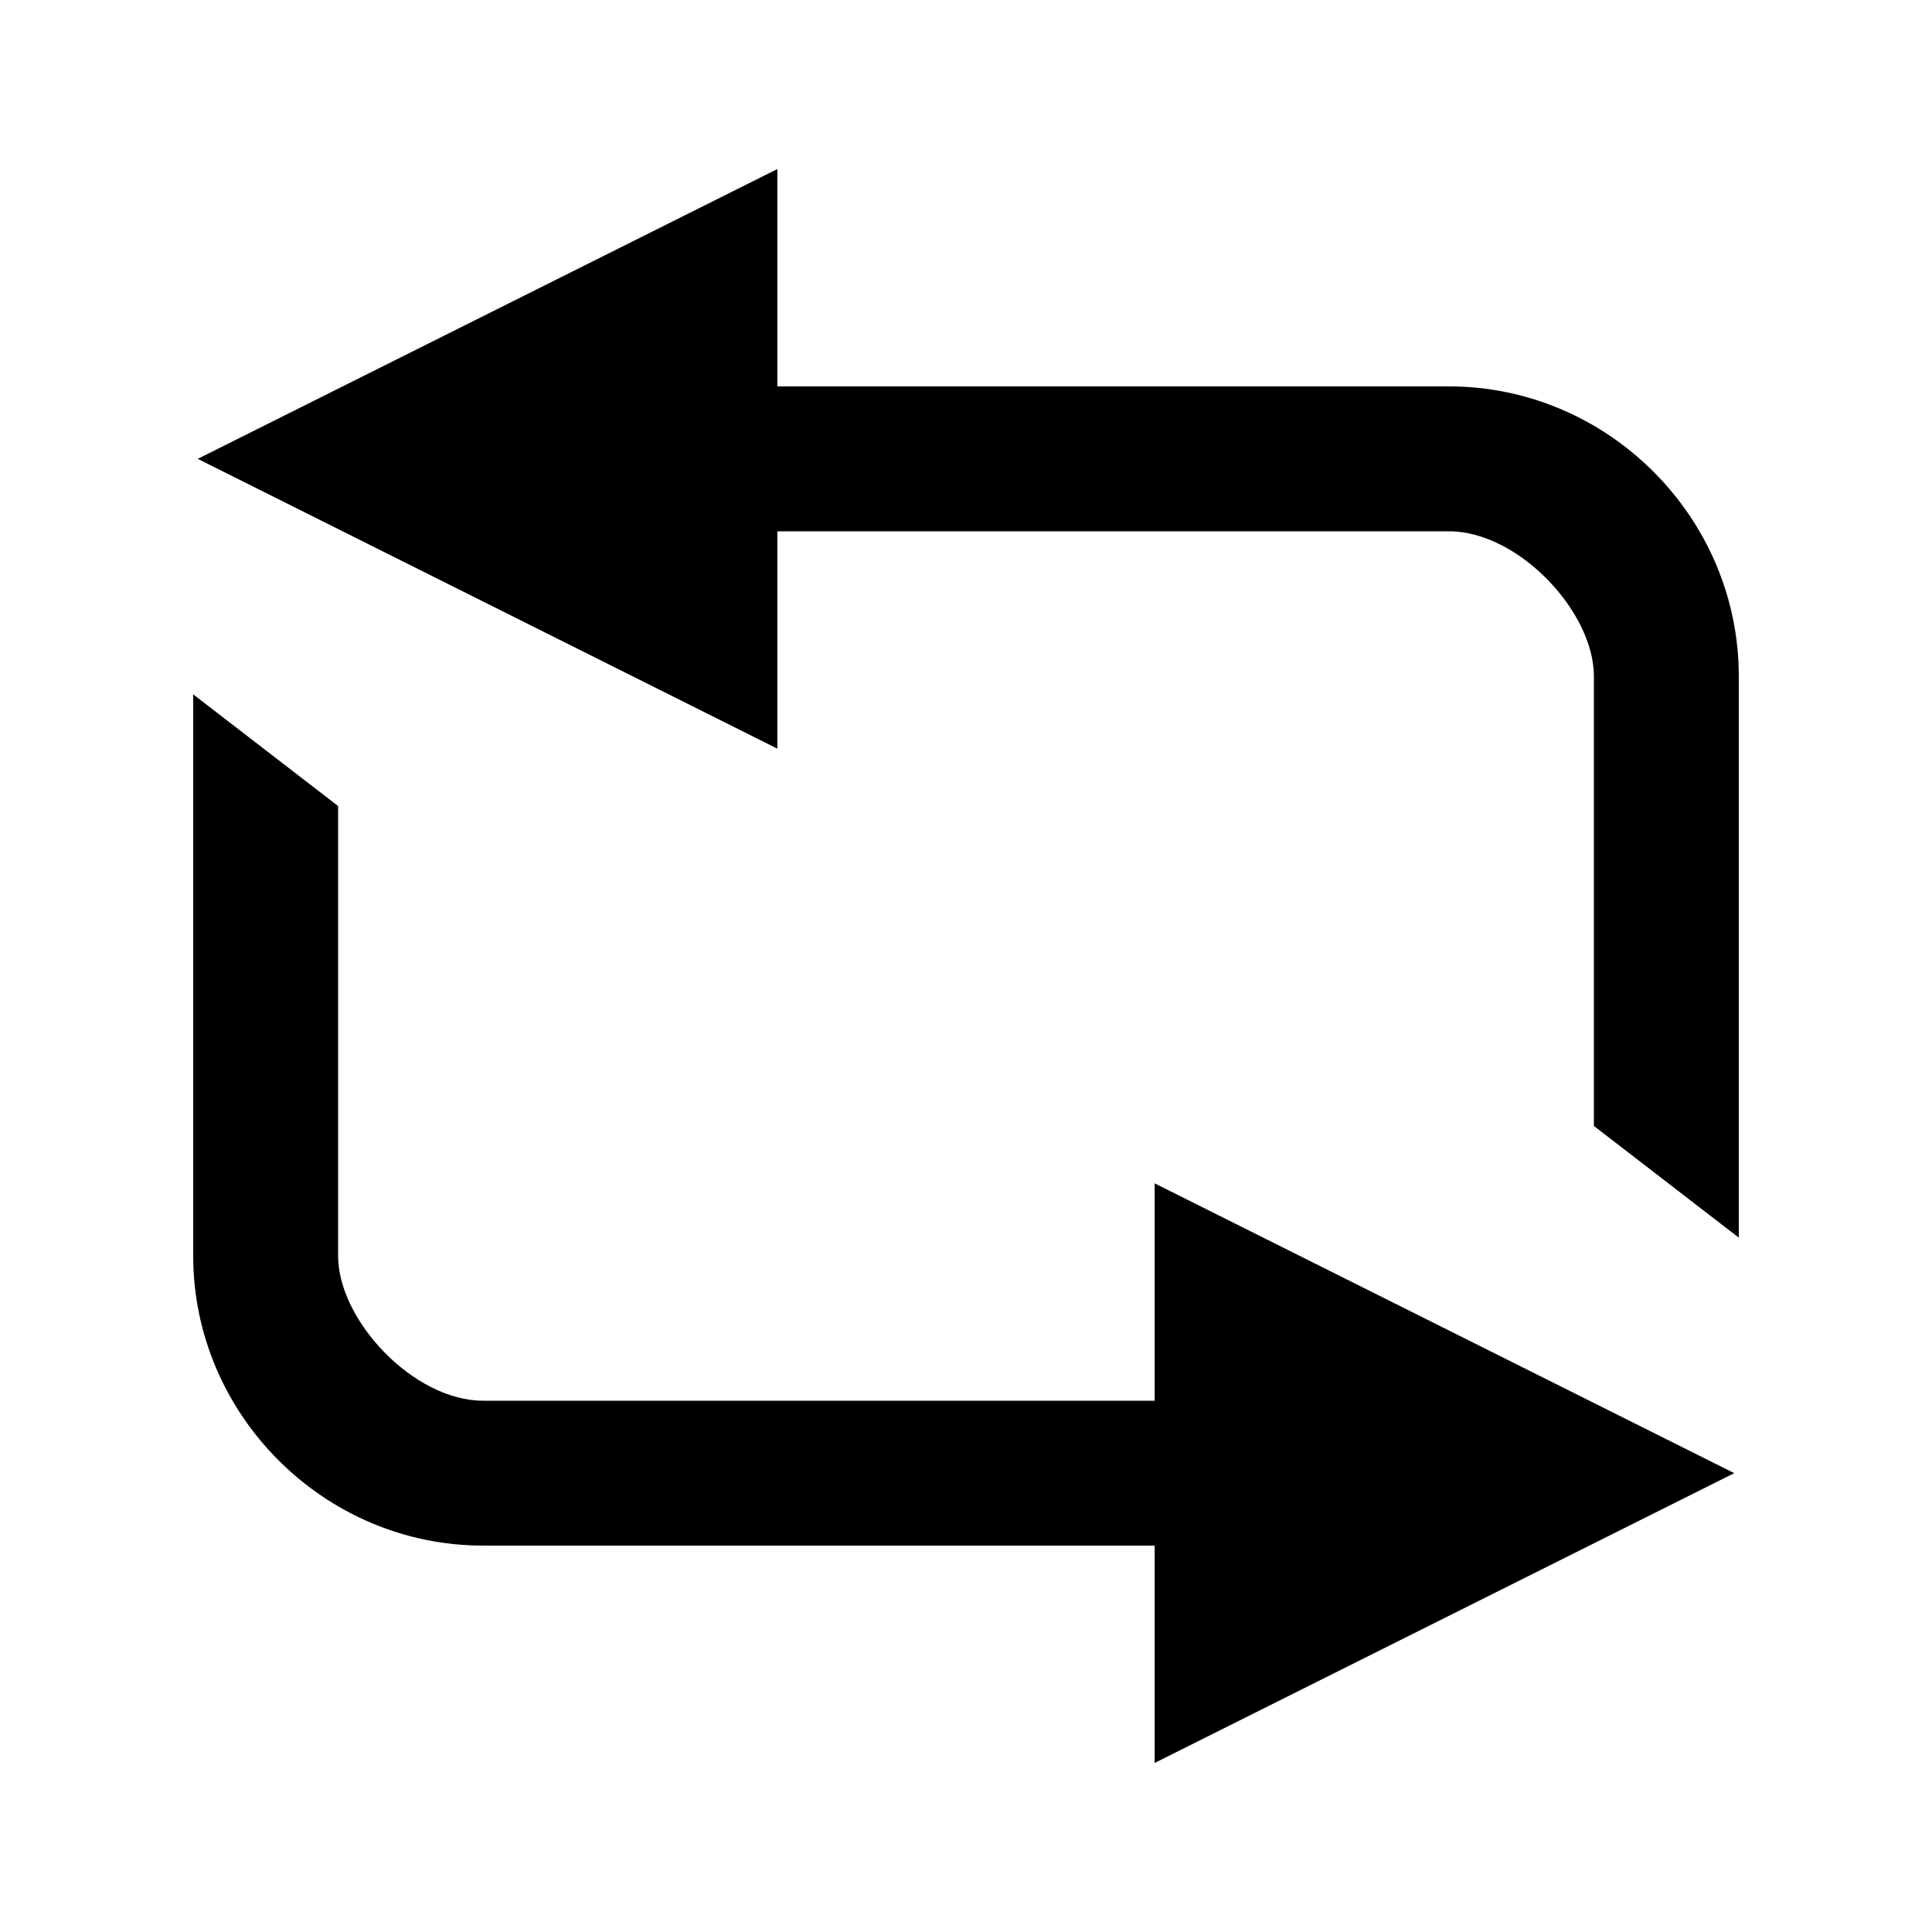 <svg width="40" height="40" version="1.1" xmlns="http://www.w3.org/2000/svg" viewBox="0 0 20 20">
	<path d="m8.047 1.75-6 3 6 3v-2.25h6.953c.717 0 1.5.831 1.5 1.5v4.656l1.5 1.156v-5.812c0-1.645-1.355-3-3-3h-6.953z" color="#000001"/>
	<path d="m11.953 18.25 6-3-6-3v2.25h-6.953c-.717 0-1.5-.831-1.5-1.5v-4.656l-1.5-1.156v5.812c0 1.645 1.355 3 3 3h6.953z" color="#000001"/>
</svg>
